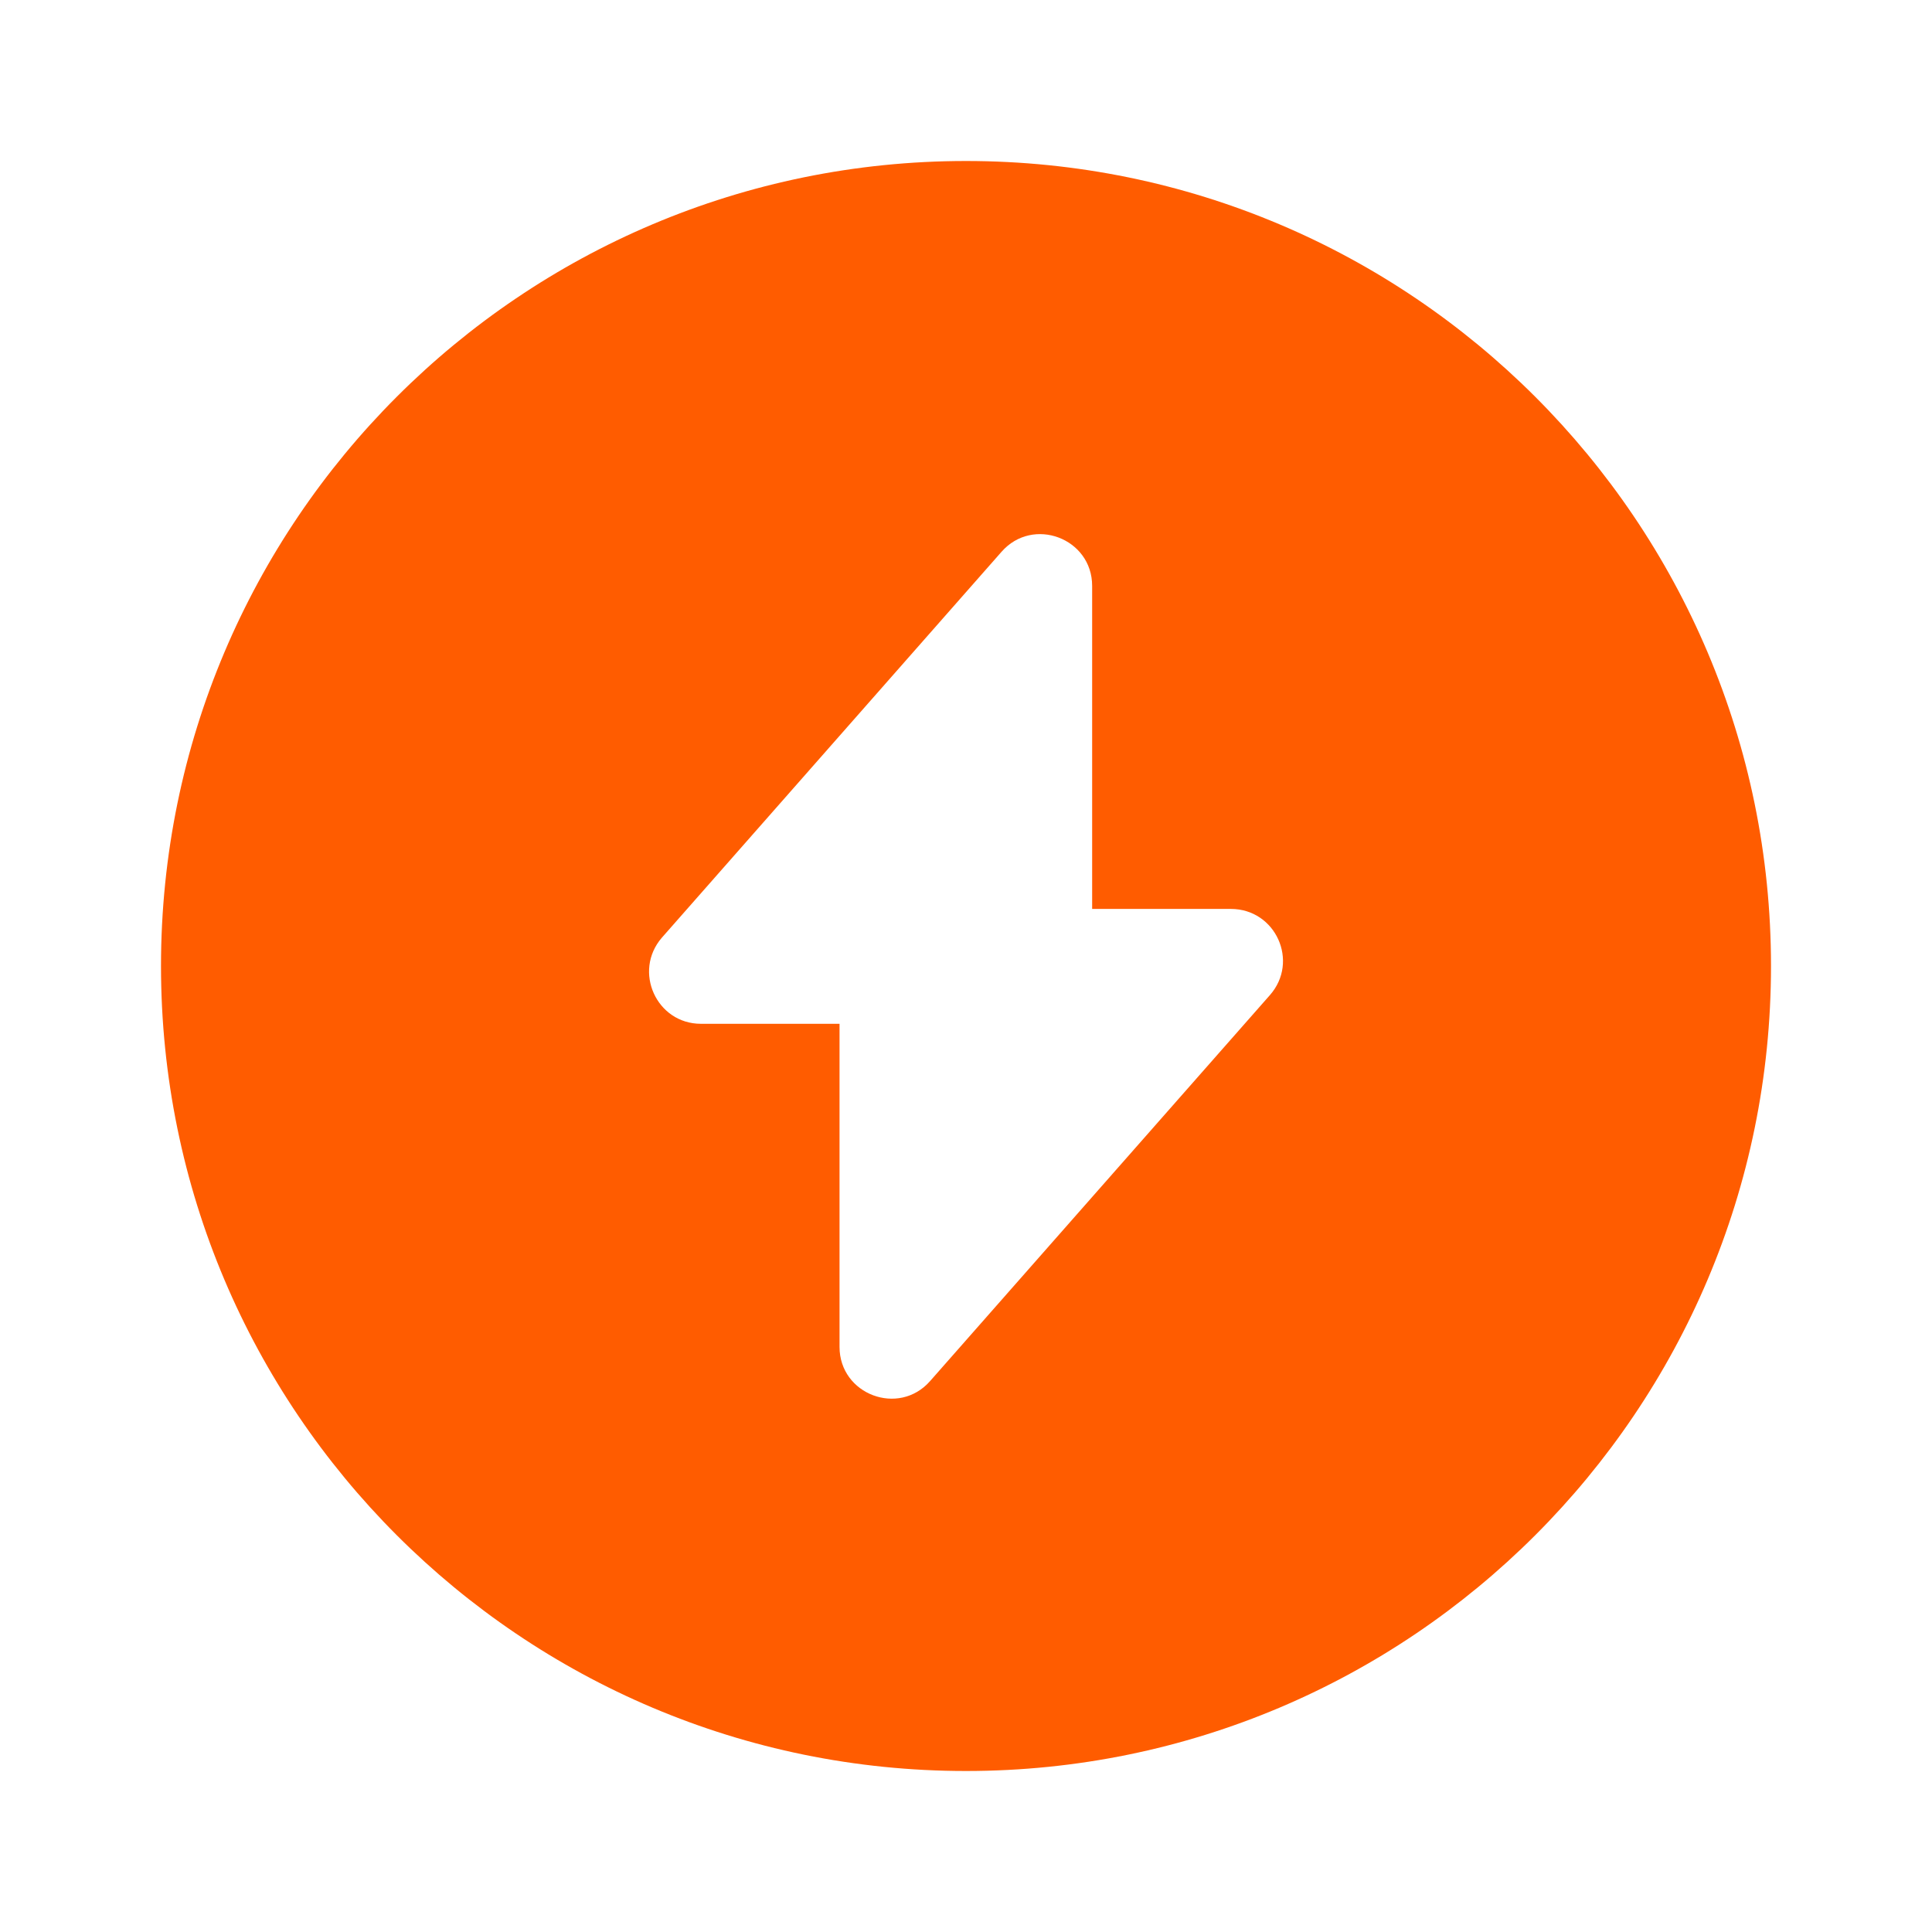 <svg width="24" height="24" viewBox="0 0 24 24" fill="none" xmlns="http://www.w3.org/2000/svg">
  <path fill-rule="evenodd" clip-rule="evenodd"
    d="M12 22C17.523 22 22 17.523 22 12C22 6.477 17.523 2 12 2C6.477 2 2 6.477 2 12C2 17.523 6.477 22 12 22ZM10.429 12.718H8.707C8.155 12.718 7.86 12.066 8.222 11.648L12.441 6.855C12.832 6.409 13.567 6.687 13.567 7.278V11.291H15.29C15.847 11.291 16.143 11.944 15.775 12.362L11.555 17.155C11.165 17.601 10.429 17.323 10.429 16.732V12.718Z"
    fill="#FF5C00" />
</svg>
